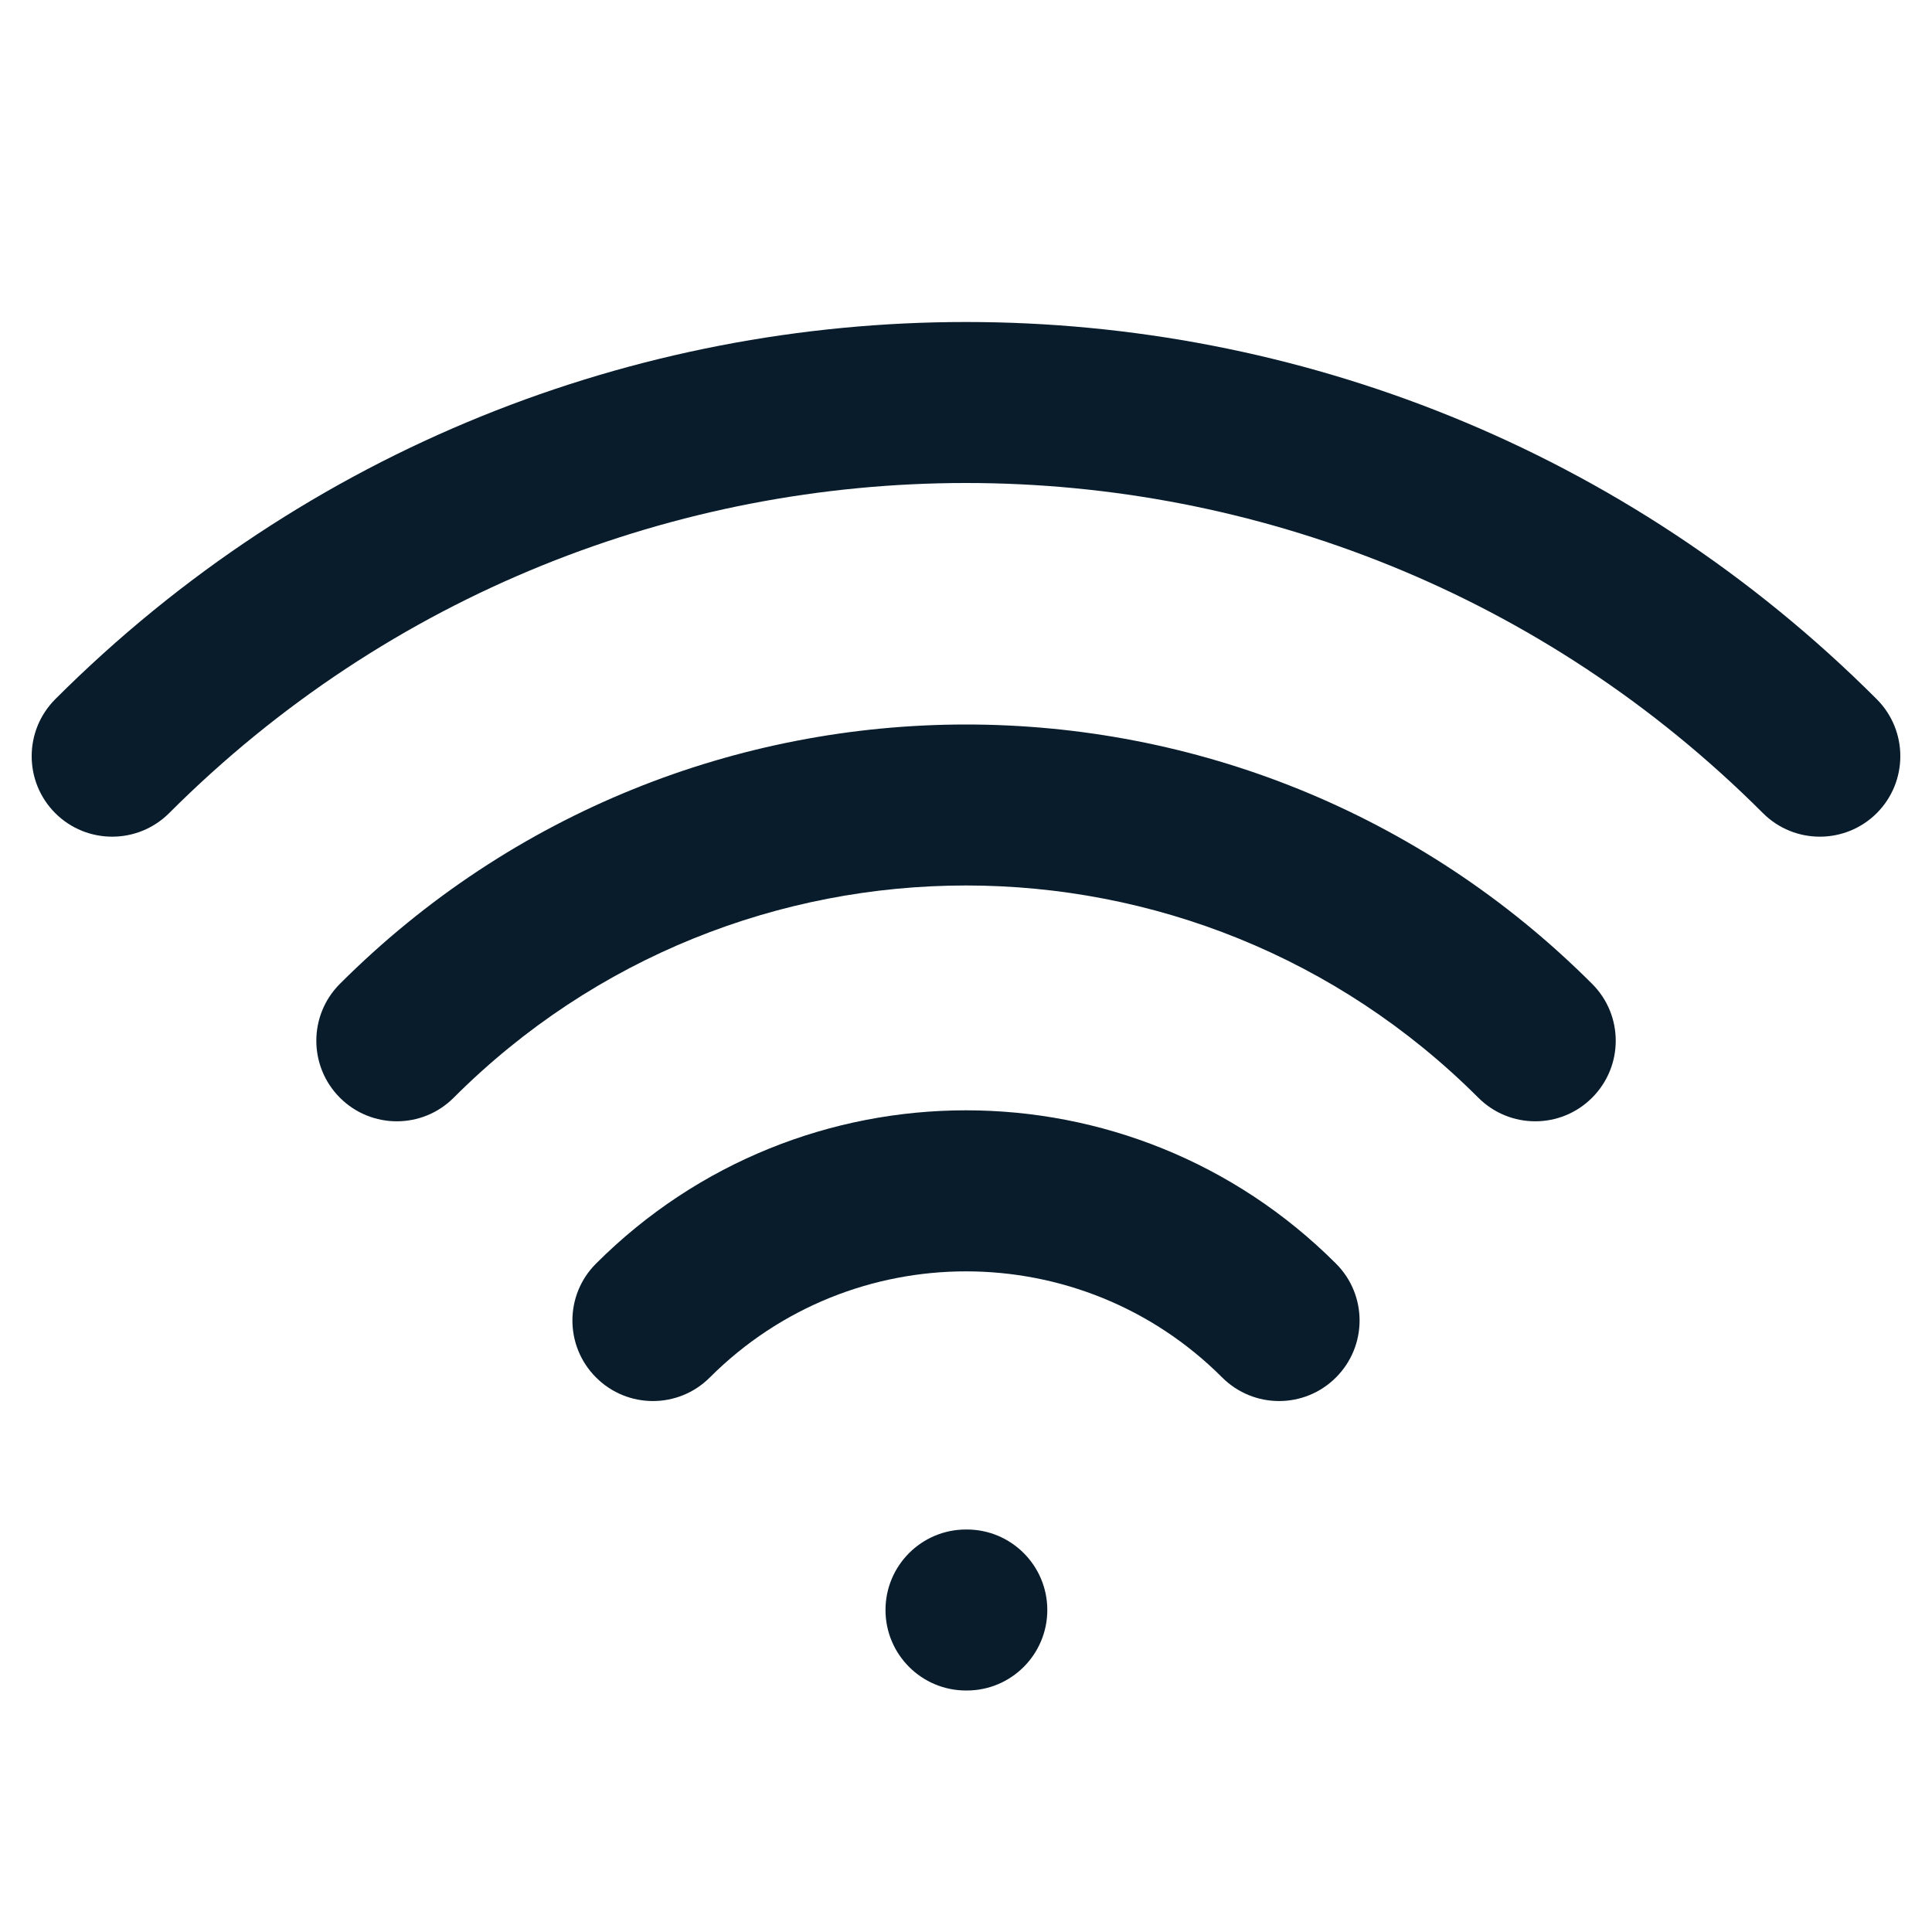 <svg width="24" height="24" viewBox="0 0 24 24" fill="none" xmlns="http://www.w3.org/2000/svg">
<path d="M7.404 15.697C7.013 16.087 7.013 16.72 7.404 17.111C7.794 17.502 8.428 17.502 8.818 17.111L7.404 15.697ZM15.182 17.111C15.573 17.502 16.206 17.502 16.596 17.111C16.987 16.72 16.987 16.087 16.596 15.697L15.182 17.111ZM12 19C11.448 19 11 19.448 11 20C11 20.552 11.448 21 12 21V19ZM12.01 21C12.562 21 13.01 20.552 13.01 20C13.01 19.448 12.562 19 12.01 19V21ZM4.222 12.222C3.832 12.612 3.832 13.245 4.222 13.636C4.613 14.027 5.246 14.027 5.636 13.636L4.222 12.222ZM18.364 13.636C18.755 14.027 19.388 14.027 19.778 13.636C20.169 13.245 20.169 12.612 19.778 12.222L18.364 13.636ZM0.686 8.686C0.296 9.077 0.296 9.71 0.686 10.101C1.077 10.491 1.71 10.491 2.101 10.101L0.686 8.686ZM21.9 10.101C22.29 10.491 22.923 10.491 23.314 10.101C23.704 9.71 23.704 9.077 23.314 8.686L21.9 10.101ZM8.818 17.111C10.575 15.354 13.425 15.354 15.182 17.111L16.596 15.697C14.058 13.158 9.942 13.158 7.404 15.697L8.818 17.111ZM12 21H12.01V19H12V21ZM5.636 13.636C9.151 10.121 14.849 10.121 18.364 13.636L19.778 12.222C15.483 7.926 8.518 7.926 4.222 12.222L5.636 13.636ZM2.101 10.101C7.568 4.633 16.432 4.633 21.9 10.101L23.314 8.686C17.066 2.438 6.935 2.438 0.686 8.686L2.101 10.101Z" fill="#081C2C"/>
</svg>
